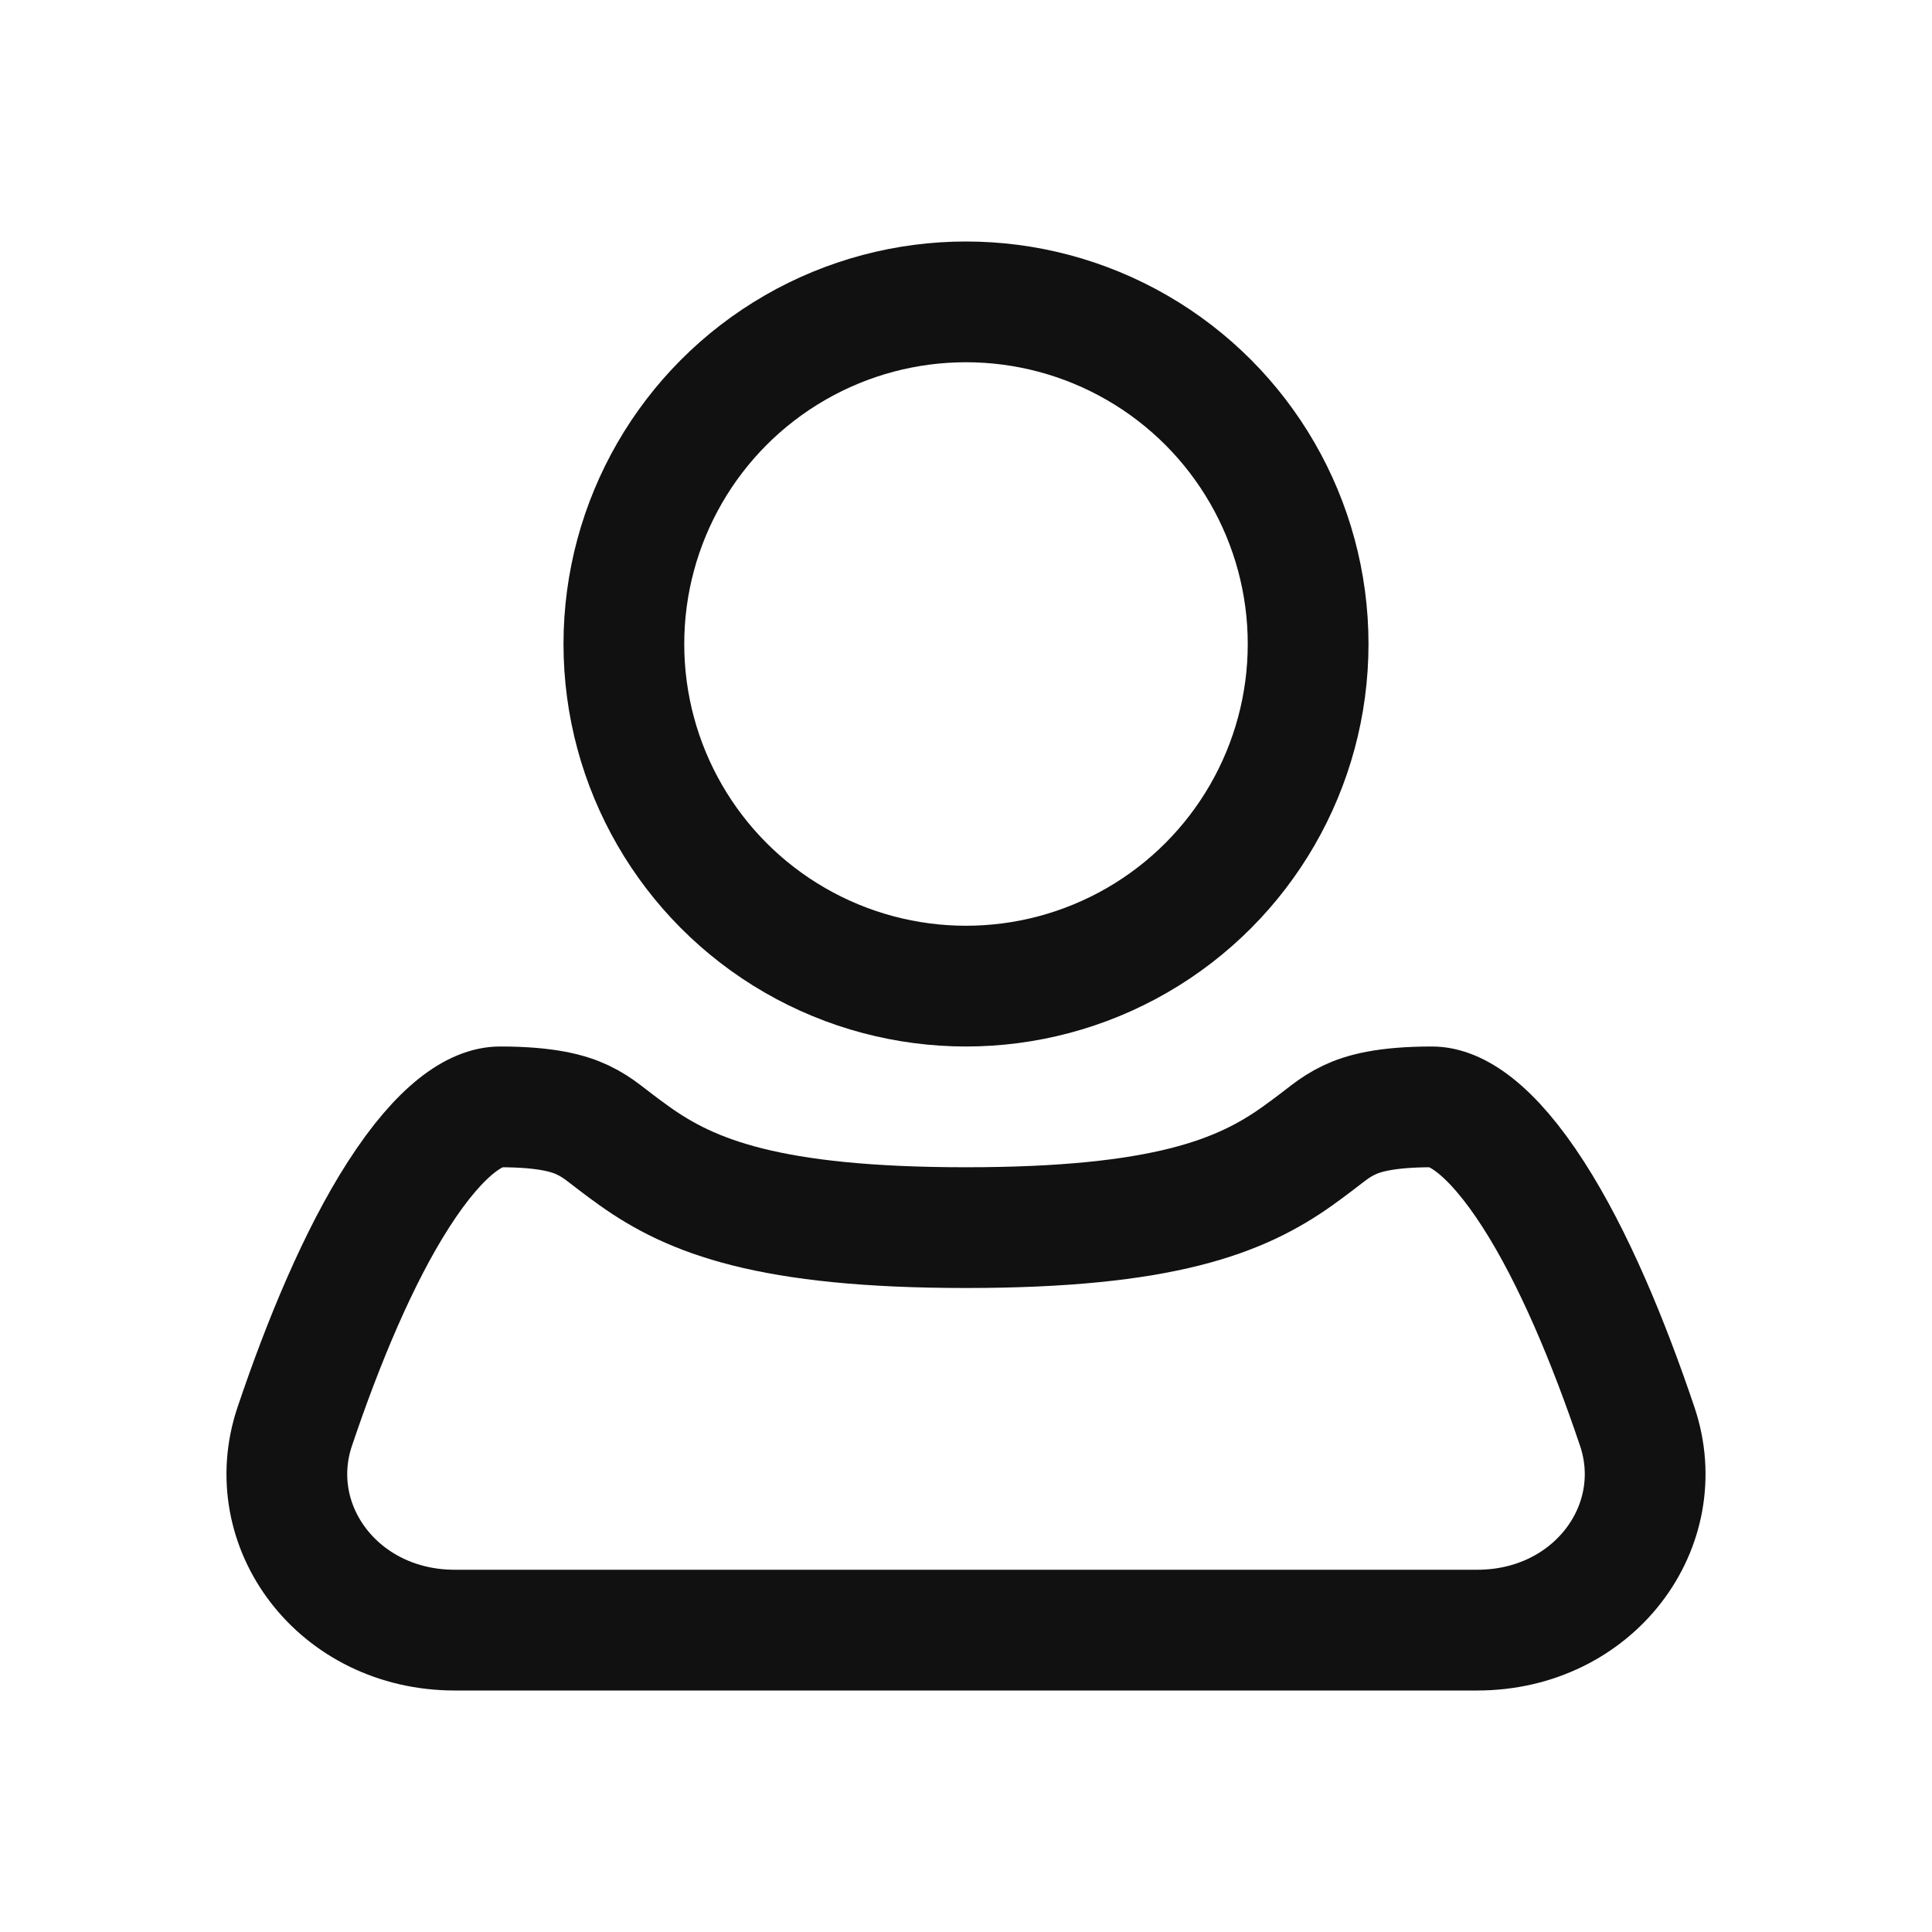 <svg width="24" height="24" viewBox="0 0 24 24" fill="none" xmlns="http://www.w3.org/2000/svg">
<path d="M17.789 13.75C18.078 13.75 18.516 14.011 19.049 14.84C19.546 15.614 19.983 16.666 20.338 17.719C20.756 18.957 19.799 20.25 18.35 20.25H5.65C4.201 20.25 3.244 18.957 3.662 17.719C4.017 16.666 4.453 15.614 4.95 14.84C5.483 14.01 5.922 13.75 6.211 13.75C6.797 13.75 7.072 13.834 7.237 13.912C7.455 14.016 7.519 14.102 7.881 14.36C8.583 14.861 9.549 15.25 12 15.25C14.452 15.25 15.417 14.861 16.119 14.36C16.481 14.102 16.545 14.016 16.763 13.912C16.928 13.834 17.203 13.75 17.789 13.75Z" stroke="#111111" stroke-width="1.5"/>
<circle cx="12" cy="8" r="4.25" stroke="#111111" stroke-width="1.5"/>
</svg>
